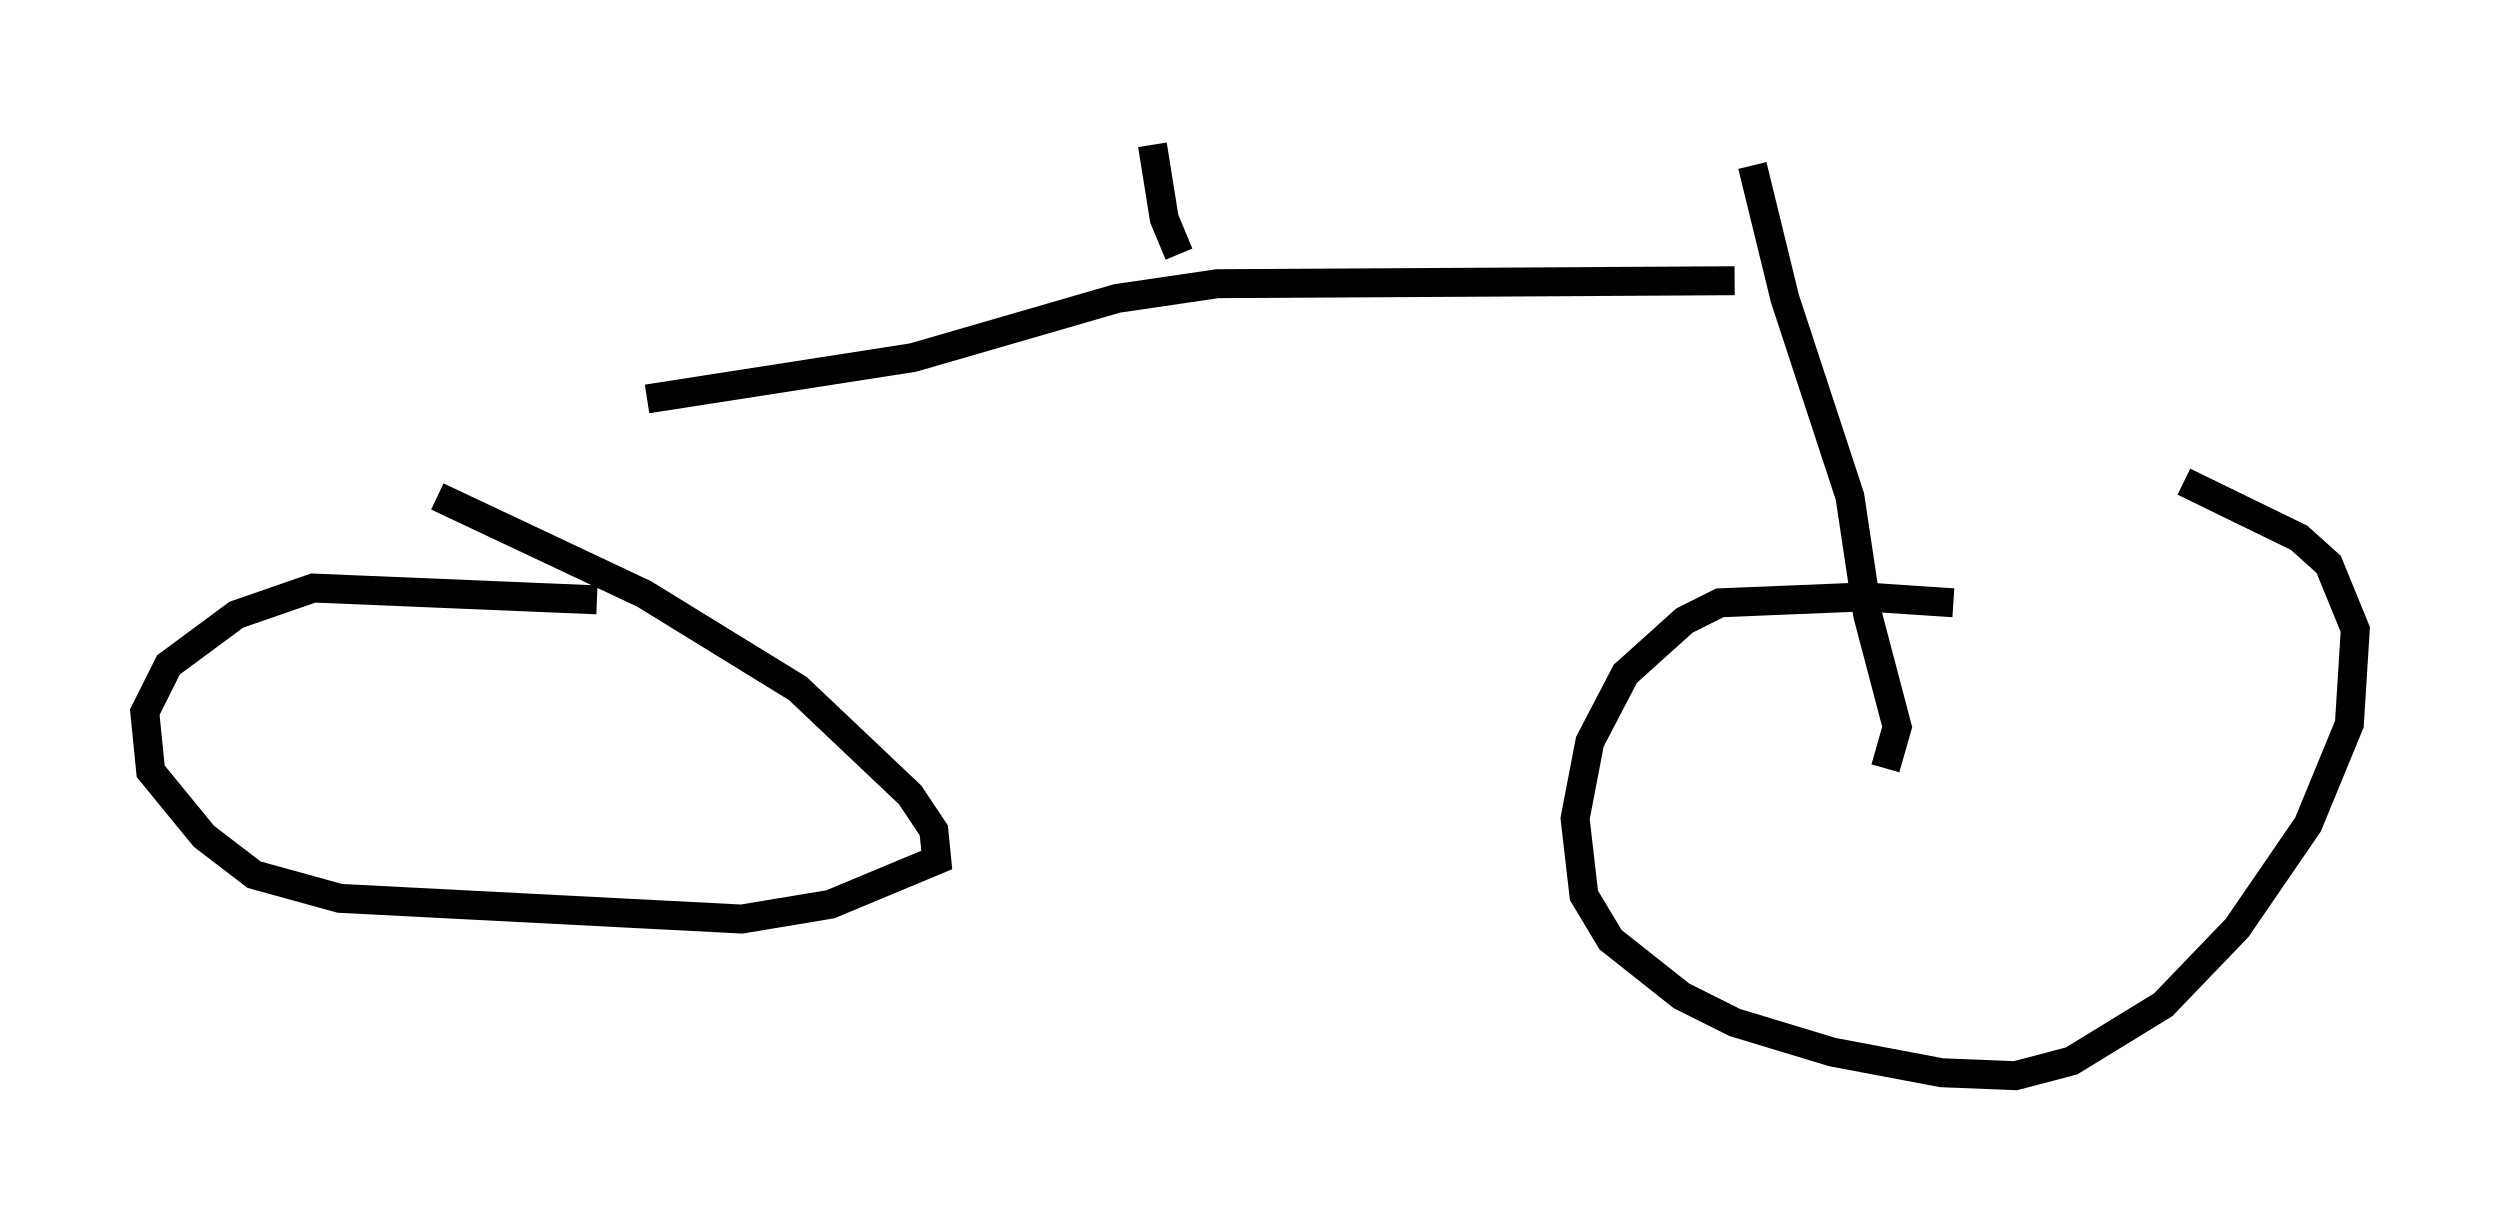 <?xml version="1.0" encoding="utf-8" ?>
<svg baseProfile="full" height="42.157" version="1.1" width="86.359" xmlns="http://www.w3.org/2000/svg" xmlns:ev="http://www.w3.org/2001/xml-events" xmlns:xlink="http://www.w3.org/1999/xlink"><defs /><rect fill="white" height="42.157" width="86.359" x="0" y="0" /><path d="M72.784, 23.069 m-5.308, -2.246 l-3.063, -0.204 -5.002, 0.204 l-1.225, 0.613 -2.042, 1.838 l-1.225, 2.348 -0.51, 2.654 l0.306, 2.654 0.919, 1.531 l2.45, 1.94 1.838, 0.919 l3.369, 1.021 3.777, 0.715 l2.552, 0.102 1.94, -0.51 l3.165, -1.94 2.552, -2.654 l2.45, -3.573 1.429, -3.471 l0.204, -3.267 -0.919, -2.246 l-1.021, -0.919 -3.981, -1.94 m-54.819, 4.083 l-9.8, -0.408 -2.654, 0.919 l-2.348, 1.735 -0.817, 1.633 l0.204, 2.042 1.838, 2.246 l1.735, 1.327 2.96, 0.817 l13.883, 0.715 3.063, -0.51 l3.675, -1.531 -0.102, -1.021 l-0.817, -1.225 -3.879, -3.675 l-5.308, -3.267 -7.146, -3.369 m50.021, 9.392 l0.408, -1.429 -1.021, -3.879 l-0.613, -4.083 -2.246, -6.84 l-1.123, -4.594 m-0.613, 3.981 l-17.865, 0.102 -3.471, 0.51 l-7.044, 2.042 -9.188, 1.429 m18.375, -5.002 l-0.51, -1.225 -0.408, -2.552 " fill="none" stroke="black" stroke-width="1" /></svg>